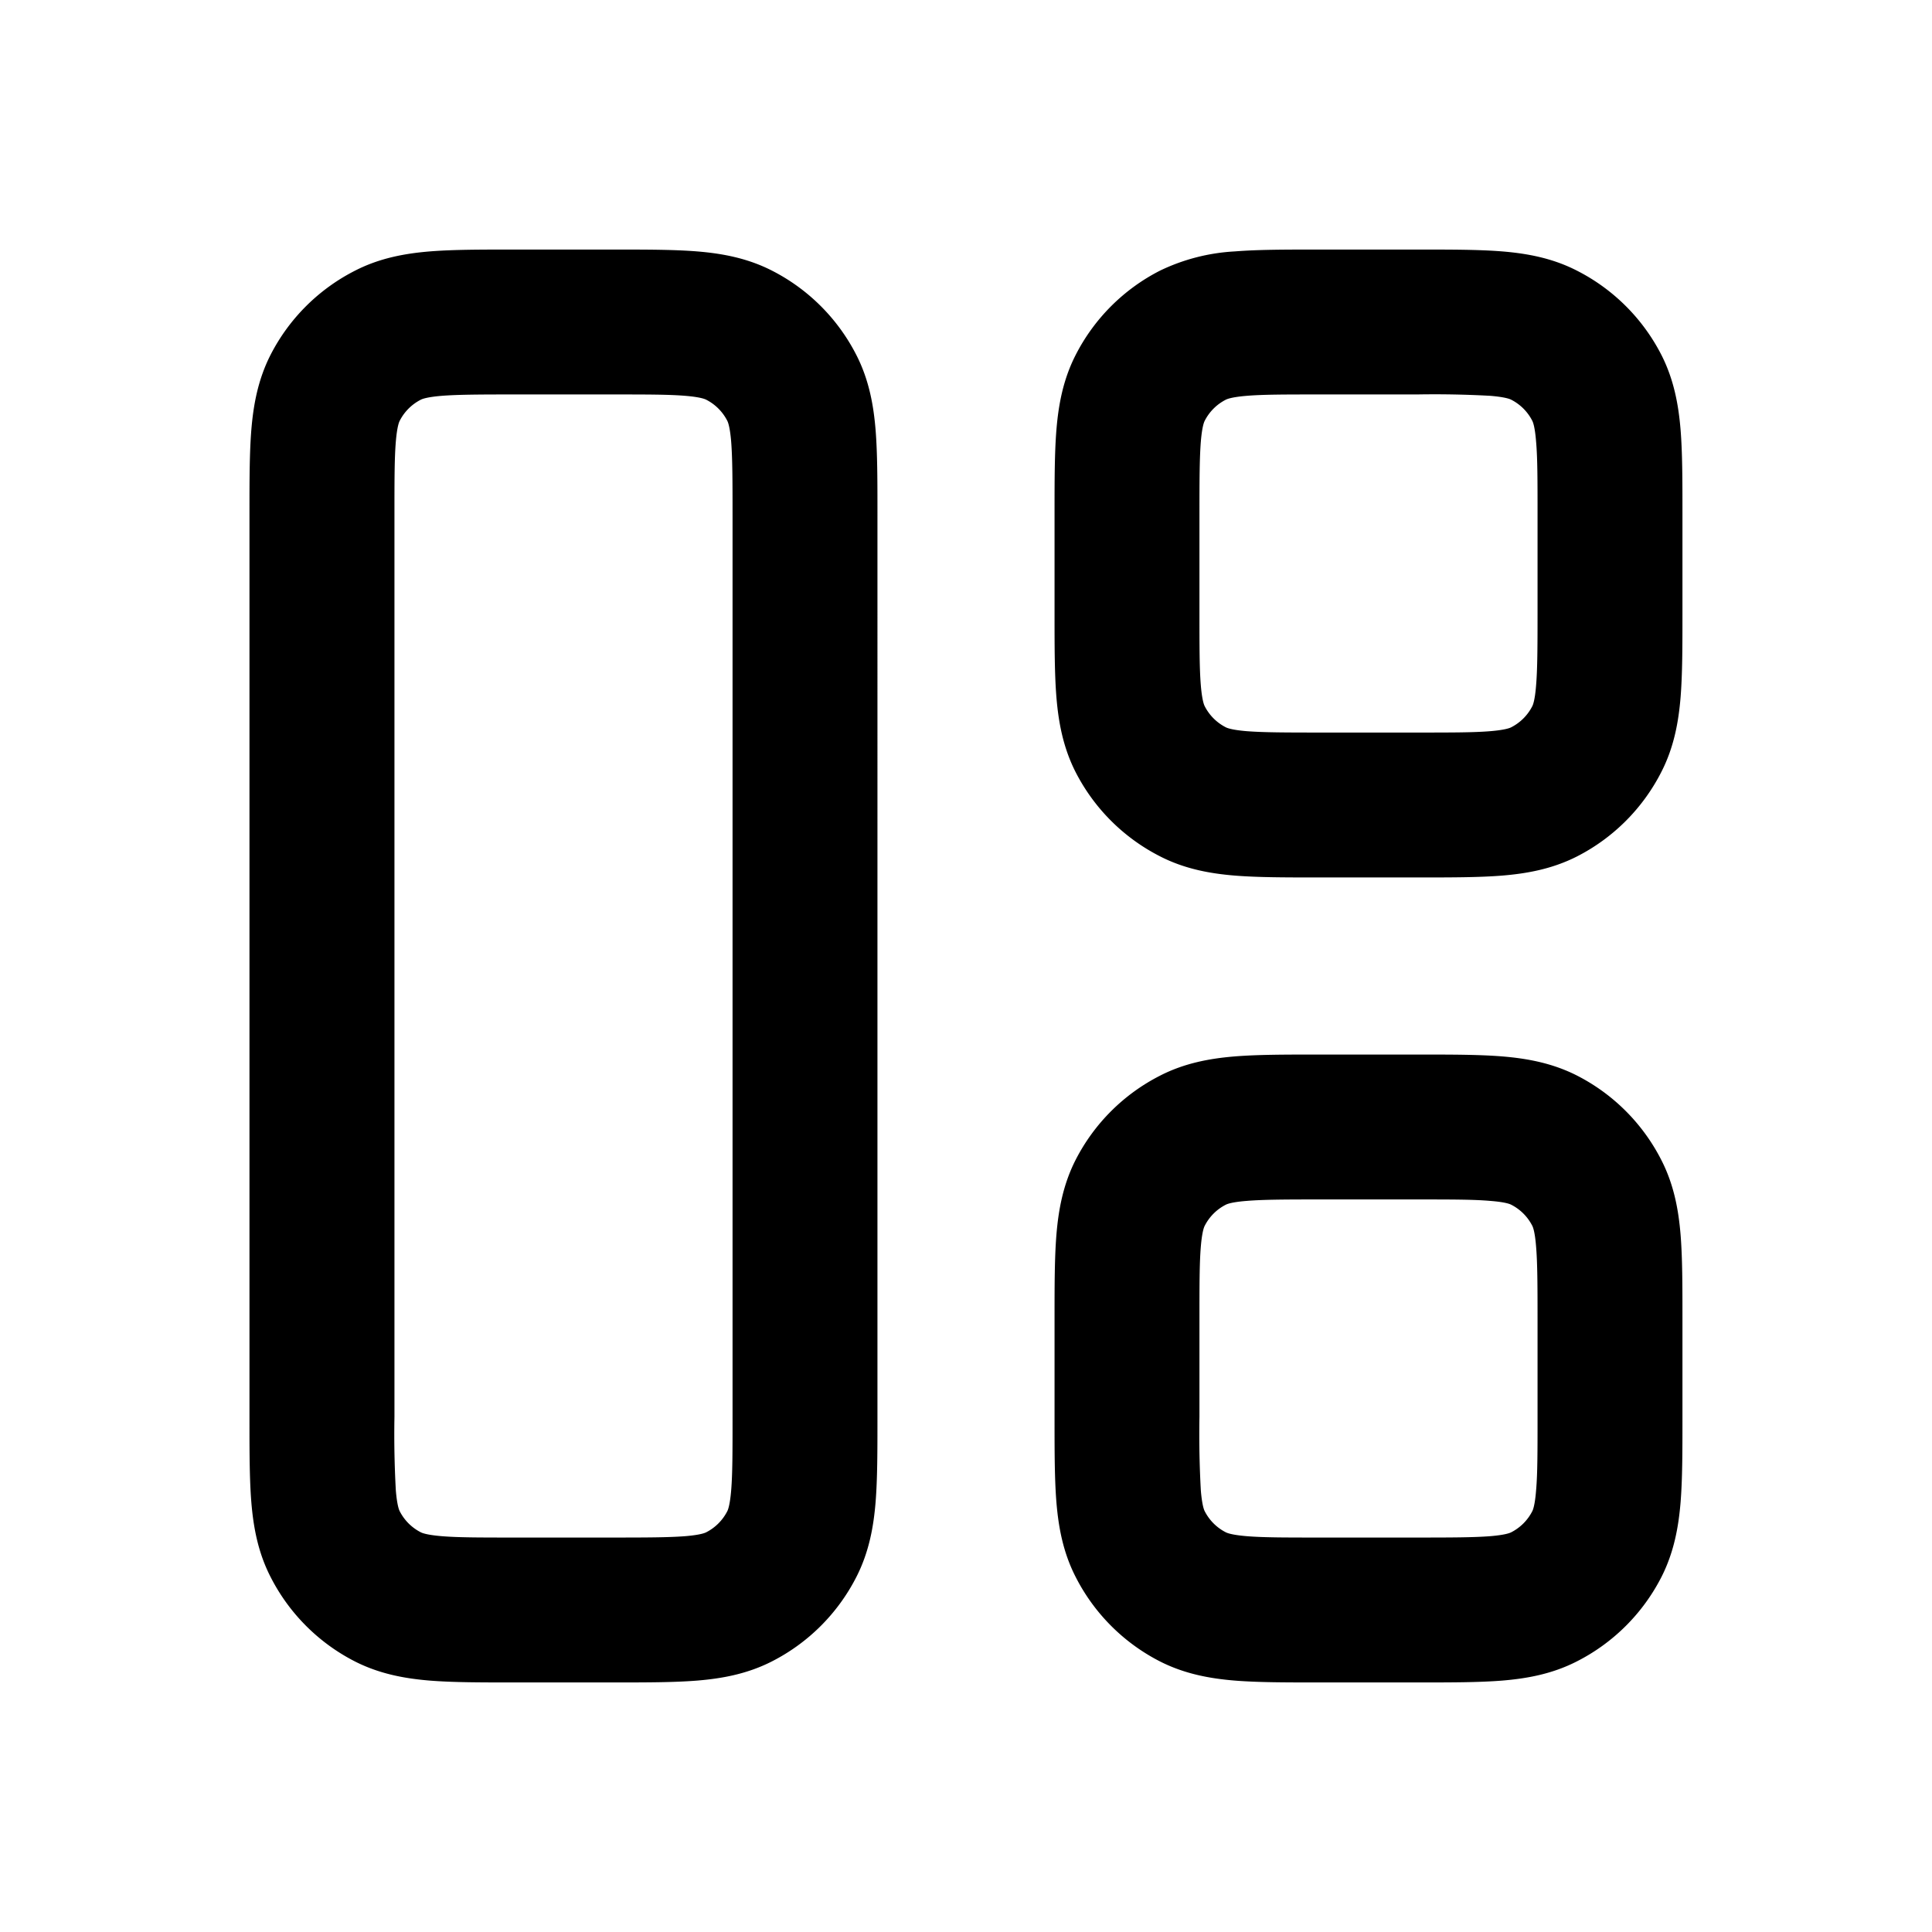 <svg width="24" height="24" fill="none" xmlns="http://www.w3.org/2000/svg"><path fill-rule="evenodd" clip-rule="evenodd" d="M7.6 20.9h.033c.392 0 .738 0 1.025-.023.306-.025.623-.081.932-.239a2.4 2.4 0 001.048-1.048c.158-.309.214-.626.239-.931.023-.288.023-.634.023-1.026V6.367c0-.392 0-.738-.023-1.025-.025-.306-.081-.623-.239-.932A2.4 2.4 0 009.59 3.362c-.309-.158-.626-.214-.932-.239C8.371 3.1 8.025 3.1 7.633 3.1H6.367c-.392 0-.738 0-1.026.023-.305.025-.622.081-.93.239A2.4 2.4 0 003.36 4.41c-.157.309-.213.626-.238.932-.023.287-.023.633-.023 1.025V17.633c0 .392 0 .738.023 1.026.025.305.081.622.239.93a2.4 2.4 0 001.048 1.05c.309.157.626.213.931.238.288.023.634.023 1.026.023H7.6zm1.172-1.865c-.012.006-.066.032-.26.048-.205.016-.477.017-.912.017H6.4c-.435 0-.707 0-.912-.017-.194-.016-.248-.042-.26-.048a.6.6 0 01-.263-.263c-.006-.012-.032-.066-.048-.26A12.65 12.65 0 014.9 17.6V6.4c0-.435 0-.707.017-.912.016-.194.042-.248.048-.26a.6.6 0 01.263-.263c.012-.006.066-.032.26-.048.205-.016.477-.017.912-.017h1.2c.435 0 .707 0 .912.017.194.016.248.042.26.048a.6.6 0 01.263.263c.006.012.032.066.048.26.016.205.017.477.017.912v11.2c0 .435 0 .707-.017.912-.016.194-.042.248-.048.26a.6.6 0 01-.263.263zm8.861-8.135H16.367c-.392 0-.738 0-1.026-.023-.305-.025-.622-.081-.93-.239a2.4 2.4 0 01-1.05-1.048c-.157-.309-.213-.626-.238-.932-.023-.287-.023-.633-.023-1.025V6.367c0-.392 0-.738.023-1.025.025-.306.081-.623.239-.932a2.4 2.4 0 011.048-1.048 2.44 2.44 0 01.931-.239c.288-.023.634-.023 1.026-.023H17.633c.392 0 .738 0 1.026.023.305.025.622.081.93.239a2.4 2.4 0 011.05 1.048c.157.309.213.626.238.932.023.287.023.633.023 1.025V7.633c0 .392 0 .738-.023 1.026-.025.305-.081.622-.239.93a2.4 2.4 0 01-1.048 1.05c-.309.157-.626.213-.931.238-.288.023-.634.023-1.026.023zm.879-1.817c.194-.016.248-.042.26-.048a.6.6 0 00.263-.263c.006-.012.032-.066.047-.26.017-.205.018-.477.018-.912V6.4c0-.435 0-.707-.018-.912-.015-.194-.041-.248-.047-.26a.6.6 0 00-.263-.263c-.012-.006-.066-.032-.26-.048A12.65 12.65 0 0017.6 4.9h-1.2c-.435 0-.707 0-.912.017-.194.016-.248.042-.26.048a.6.6 0 00-.263.263c-.006.012-.032.066-.048.26-.016.205-.017.477-.017.912v1.2c0 .435 0 .707.017.912.016.194.042.248.048.26a.6.6 0 00.263.263c.012.006.066.032.26.048.205.016.477.017.912.017h1.2c.435 0 .707 0 .912-.017zM17.6 20.9h.033c.392 0 .738 0 1.026-.023.305-.025.622-.081.93-.239a2.4 2.4 0 001.05-1.048c.157-.309.213-.626.238-.931.023-.288.023-.634.023-1.026V16.367c0-.392 0-.738-.023-1.026-.025-.305-.081-.622-.239-.93a2.4 2.4 0 00-1.048-1.05c-.309-.157-.626-.213-.931-.238-.288-.023-.634-.023-1.026-.023H16.367c-.392 0-.738 0-1.026.023-.305.025-.622.081-.93.239a2.4 2.4 0 00-1.05 1.048c-.157.309-.213.626-.238.931-.023.288-.023.634-.023 1.026V17.633c0 .392 0 .738.023 1.026.025.305.081.622.239.93a2.4 2.4 0 001.048 1.05c.309.157.626.213.931.238.288.023.634.023 1.025.023H17.6zm1.172-1.865c-.012.006-.066.032-.26.048-.205.016-.477.017-.912.017h-1.2c-.435 0-.707 0-.912-.017-.194-.016-.248-.042-.26-.048a.6.6 0 01-.263-.263c-.006-.012-.032-.066-.048-.26a12.688 12.688 0 01-.017-.912v-1.2c0-.435 0-.707.017-.912.016-.194.042-.248.048-.26a.6.6 0 01.263-.263c.012-.006.066-.032.26-.047.205-.017.477-.018.912-.018h1.2c.435 0 .707 0 .912.018.194.015.248.041.26.047a.6.6 0 01.263.263c.006.012.032.066.047.26.017.205.018.477.018.912v1.2c0 .435 0 .707-.018.912-.015.194-.041.248-.047.26a.6.6 0 01-.263.263z" fill="currentColor"/></svg>

